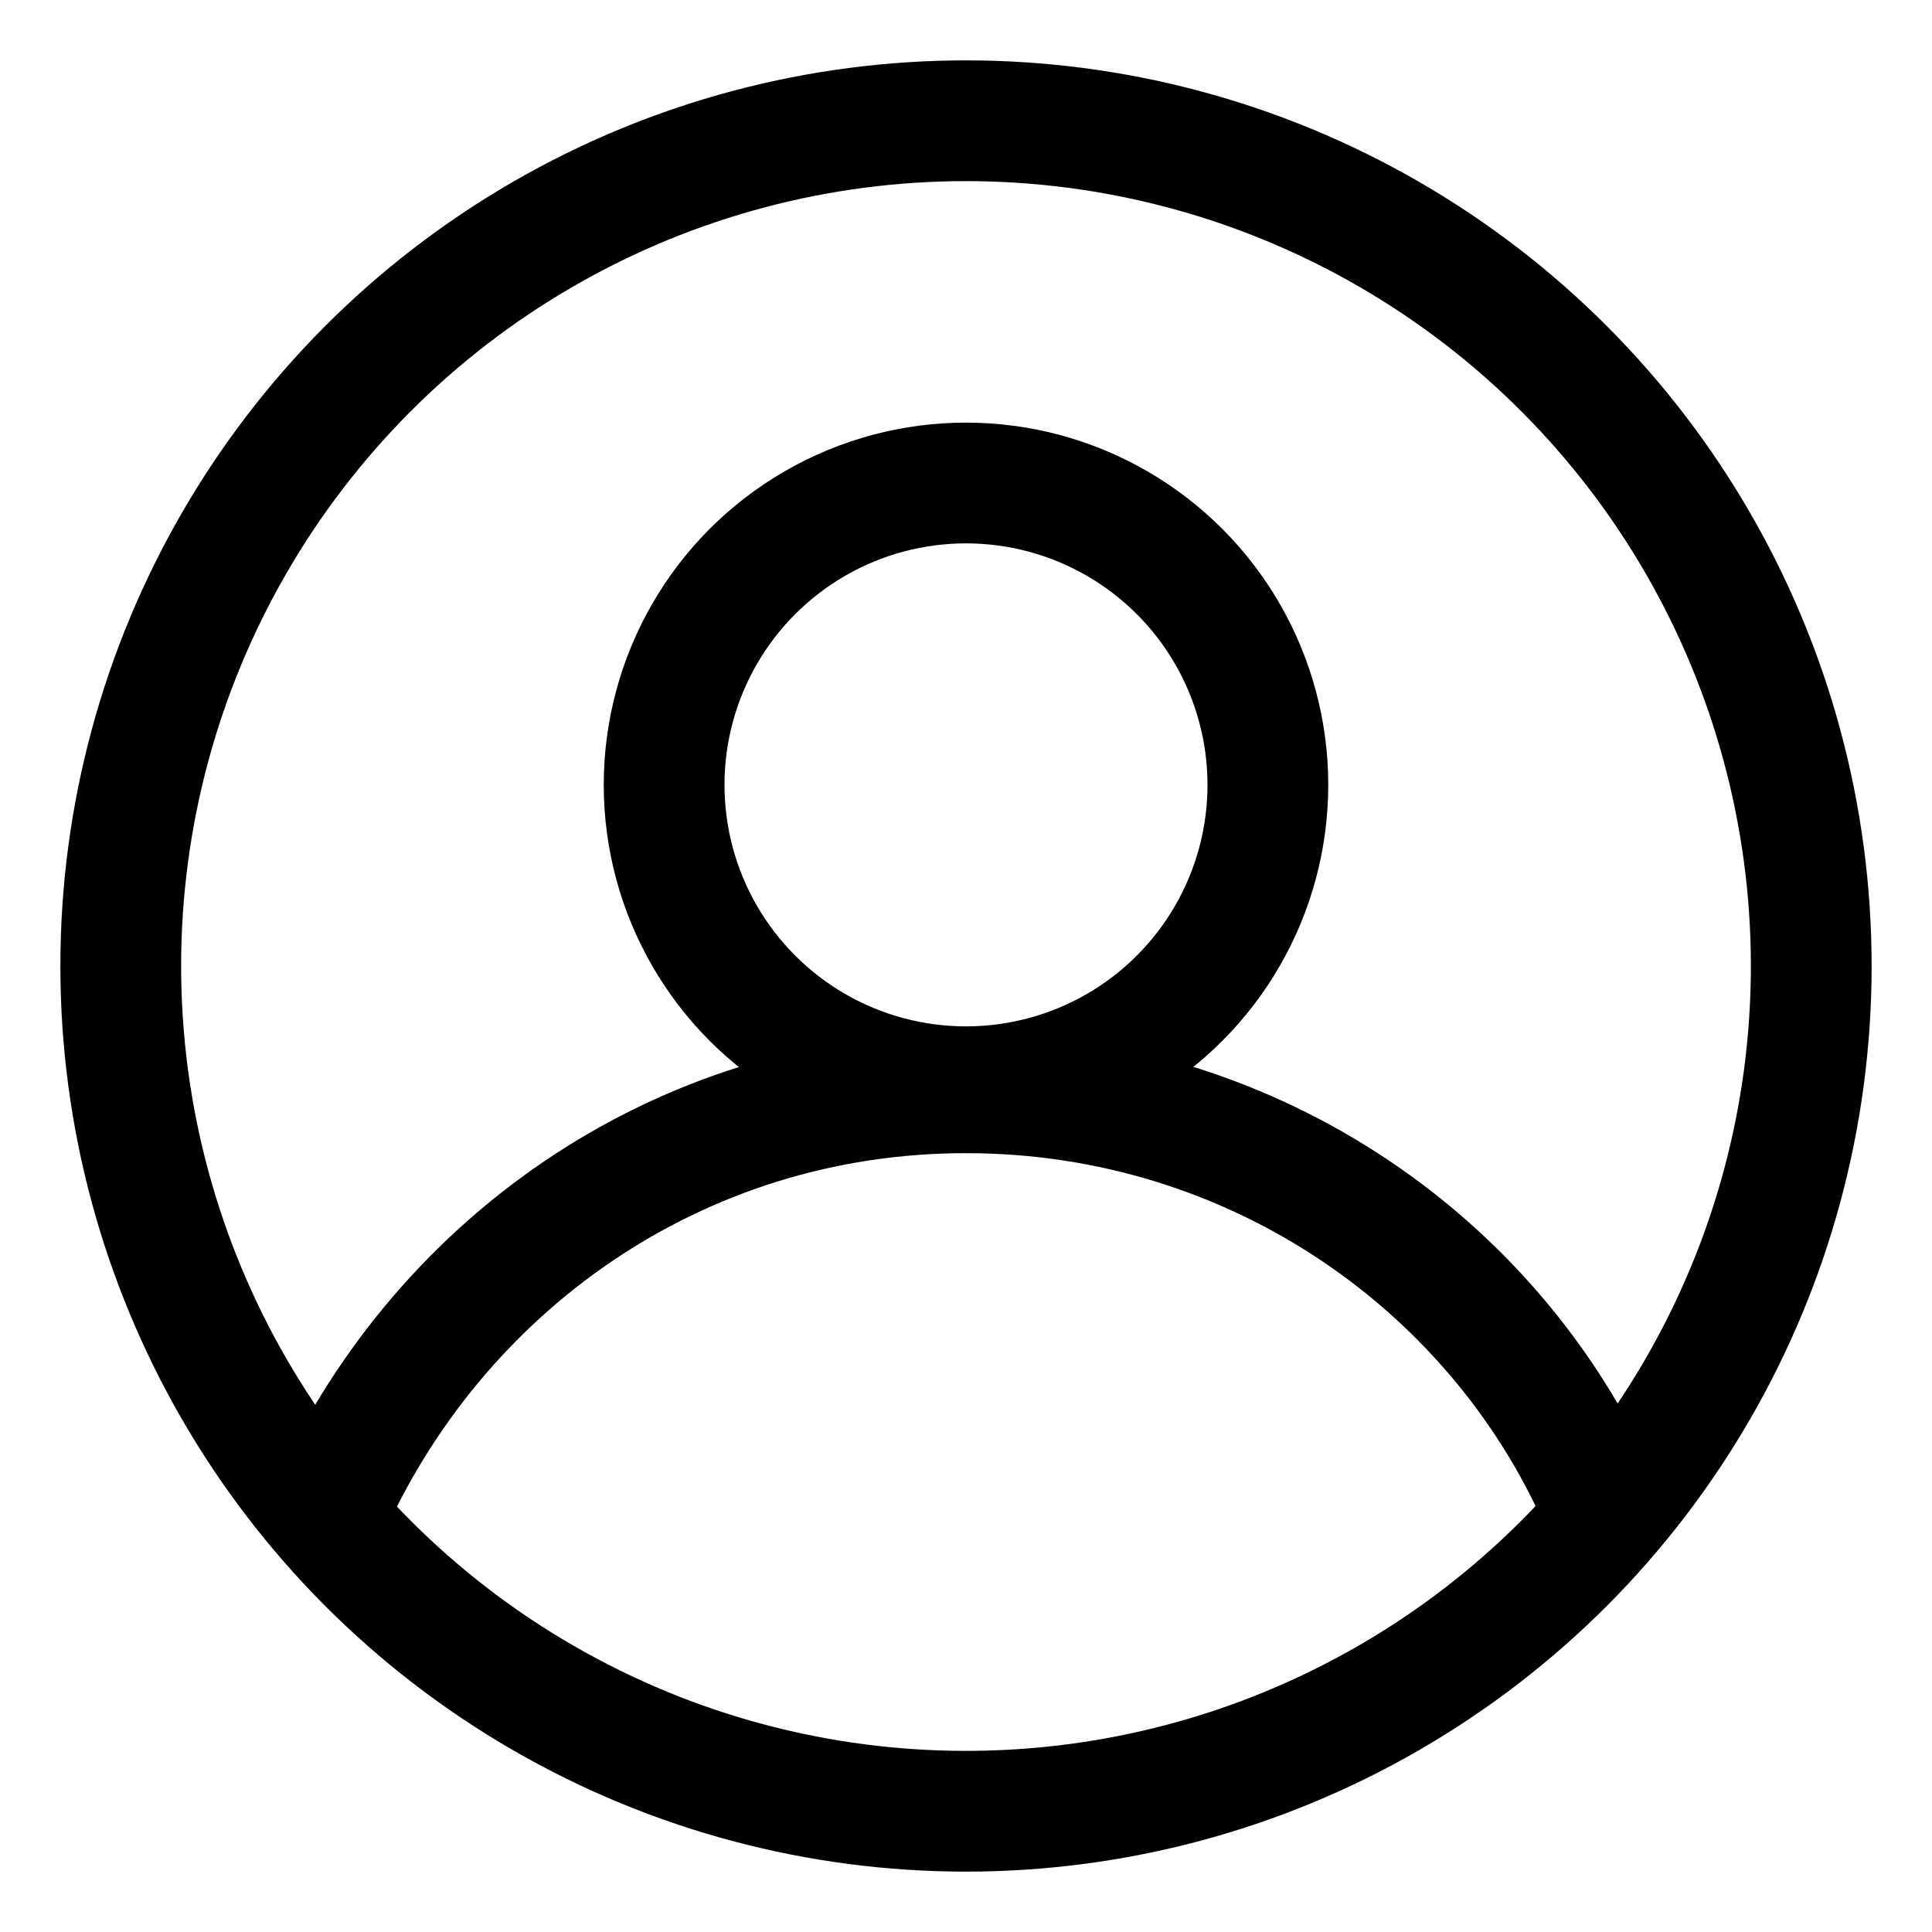 <svg version="1.1" id="Icons" xmlns="http://www.w3.org/2000/svg" x="0" y="0" viewBox="0 0 32 32" xml:space="preserve"><style>.st0{fill:none;stroke:#000;stroke-width:2;stroke-linecap:round;stroke-linejoin:round;stroke-miterlimit:10}</style><circle class="st0" cx="16" cy="16" r="14"/><circle class="st0" cx="16" cy="13" r="5"/><path class="st0" d="M5.4 25.1c1.8-4.1 5.8-7 10.6-7s8.9 2.9 10.6 7"/></svg>